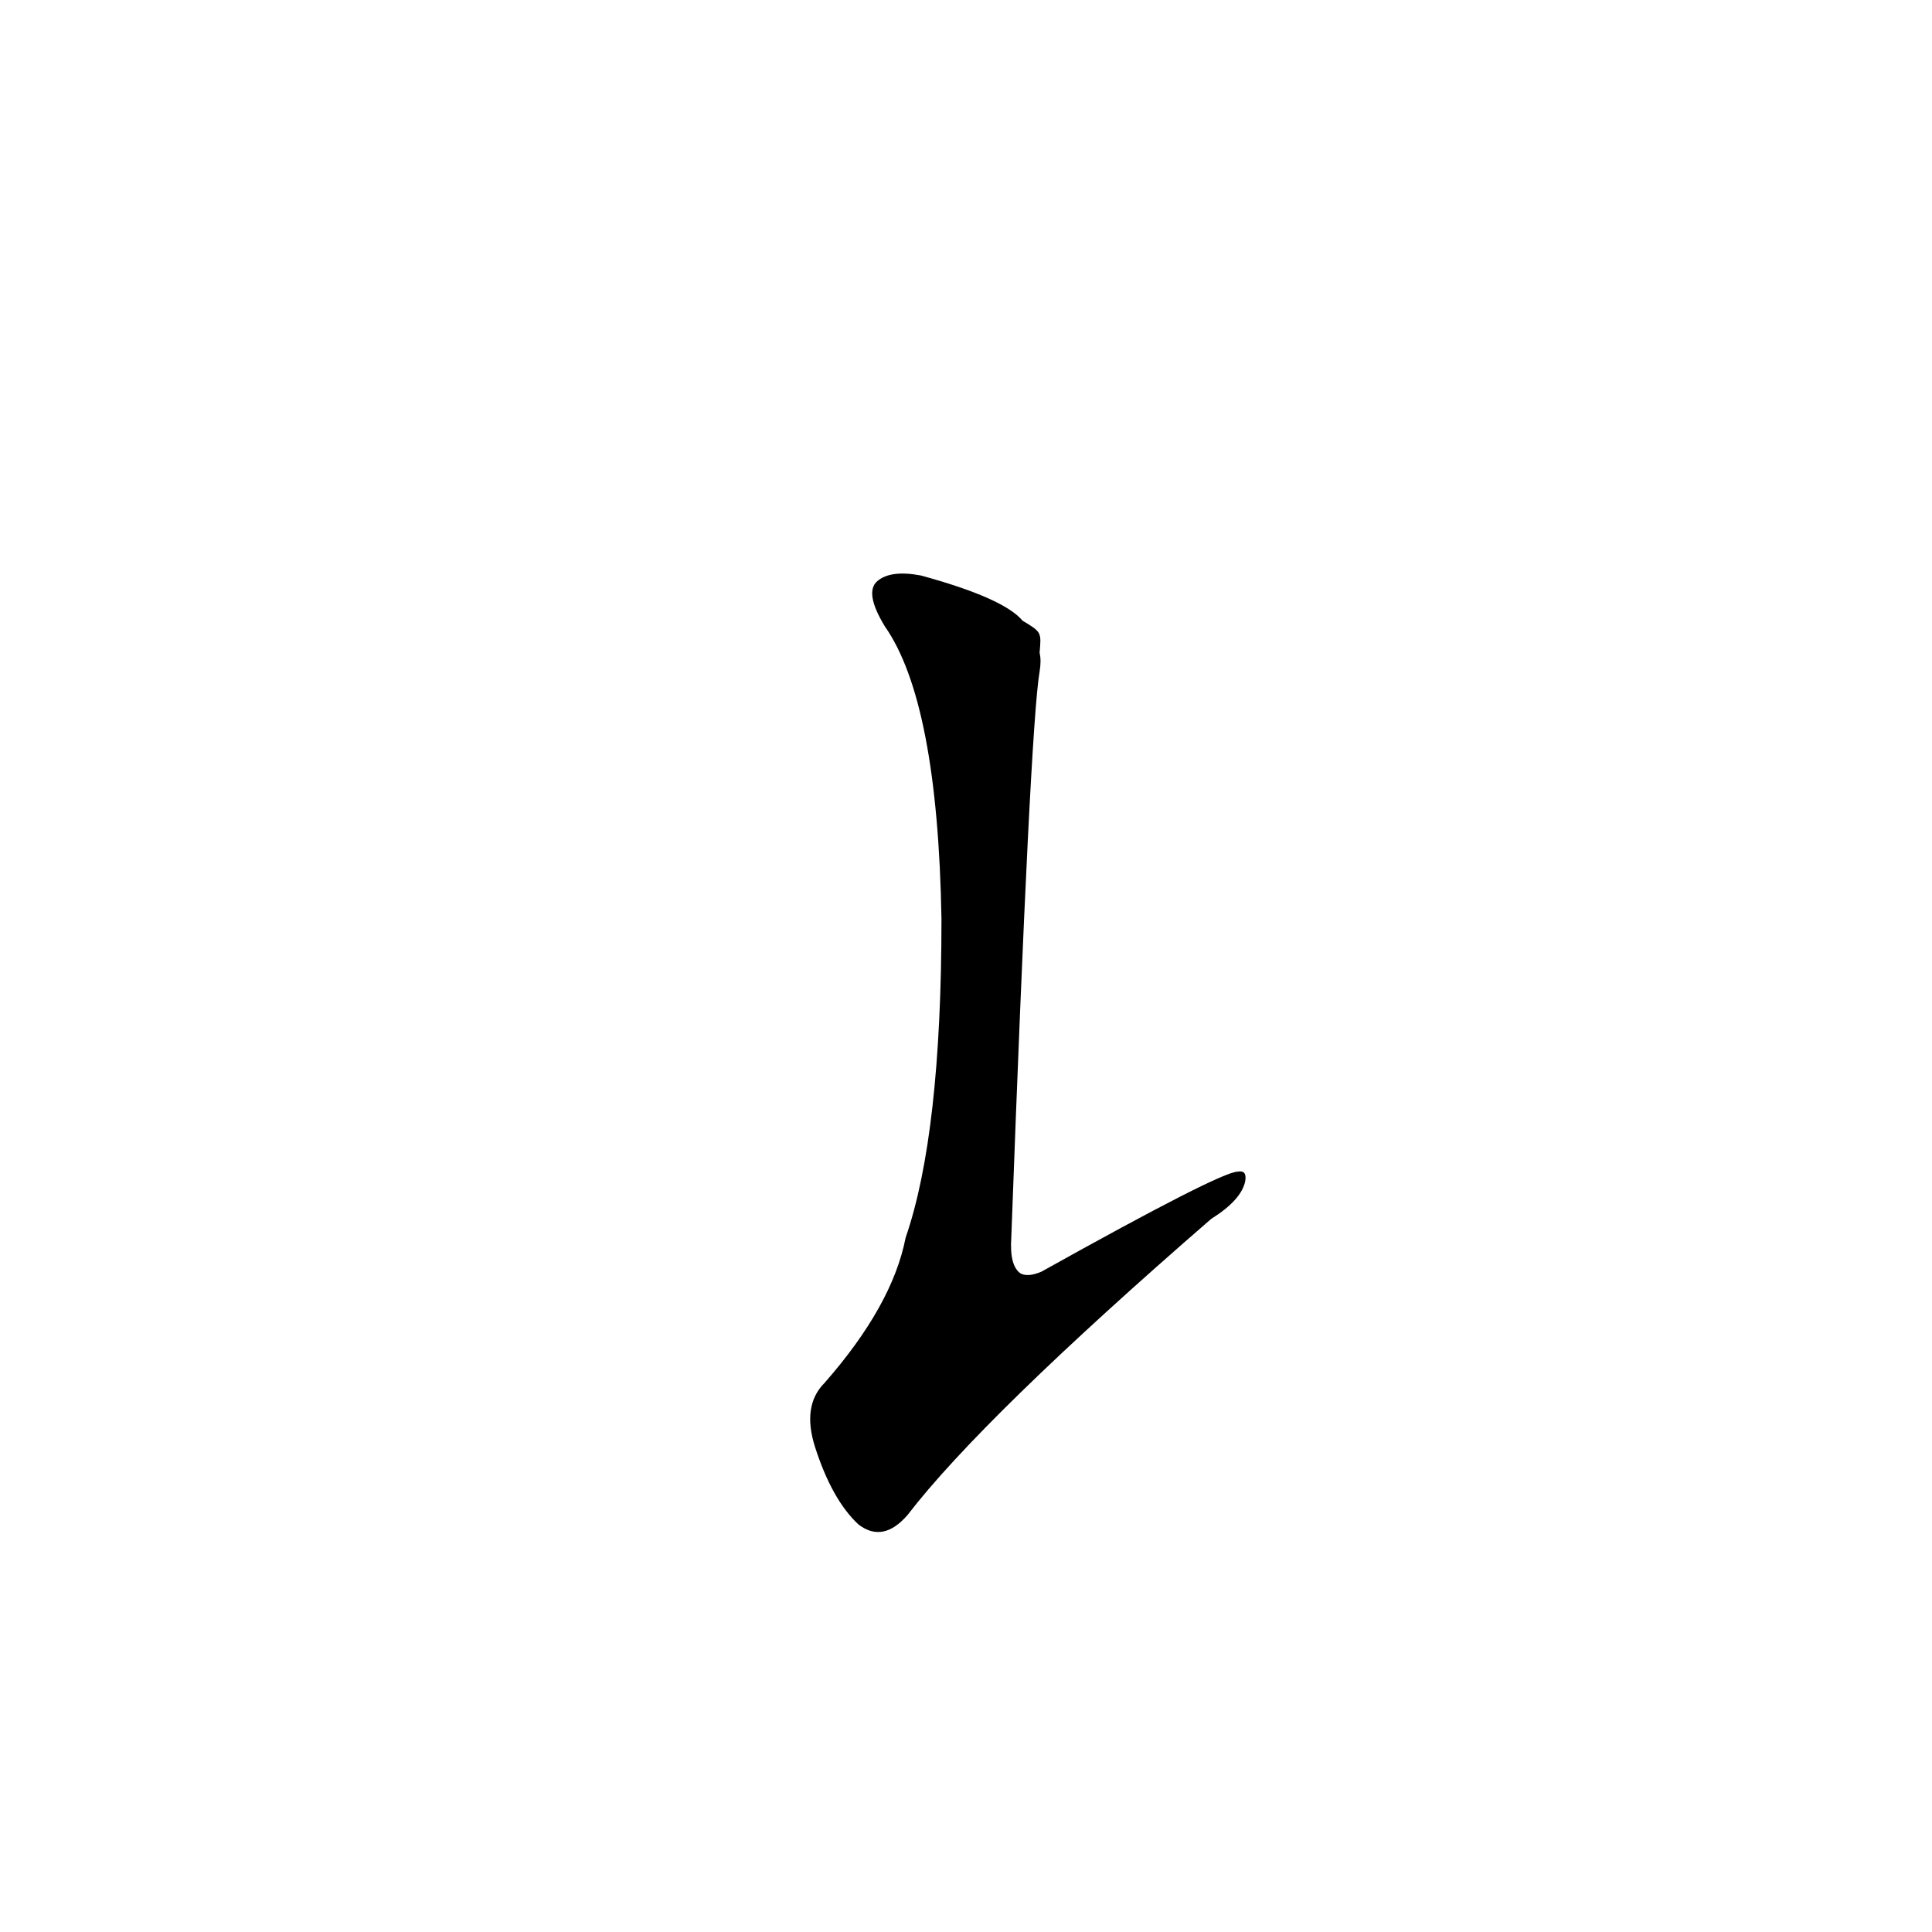 <?xml version='1.0' encoding='utf-8'?>
<svg xmlns="http://www.w3.org/2000/svg" version="1.1" viewBox="0 0 1024 1024"><g transform="scale(1, -1) translate(0, -900)"><path d="M 542 571 Q 532 583 488 595 Q 472 598 465 592 Q 458 586 469 568 Q 497 528 499 413 Q 499 299 480 244 Q 473 208 437 167 Q 425 155 432 133 Q 441 105 455 92 Q 468 82 481 97 Q 521 149 642 254 Q 658 264 660 274 Q 661 280 656 279 Q 647 279 552 226 Q 545 223 541 225 Q 535 229 536 244 Q 546 515 551 544 Q 552 550 551 554 C 552 565 552 565 542 571 Z" fill="black" /></g></svg>